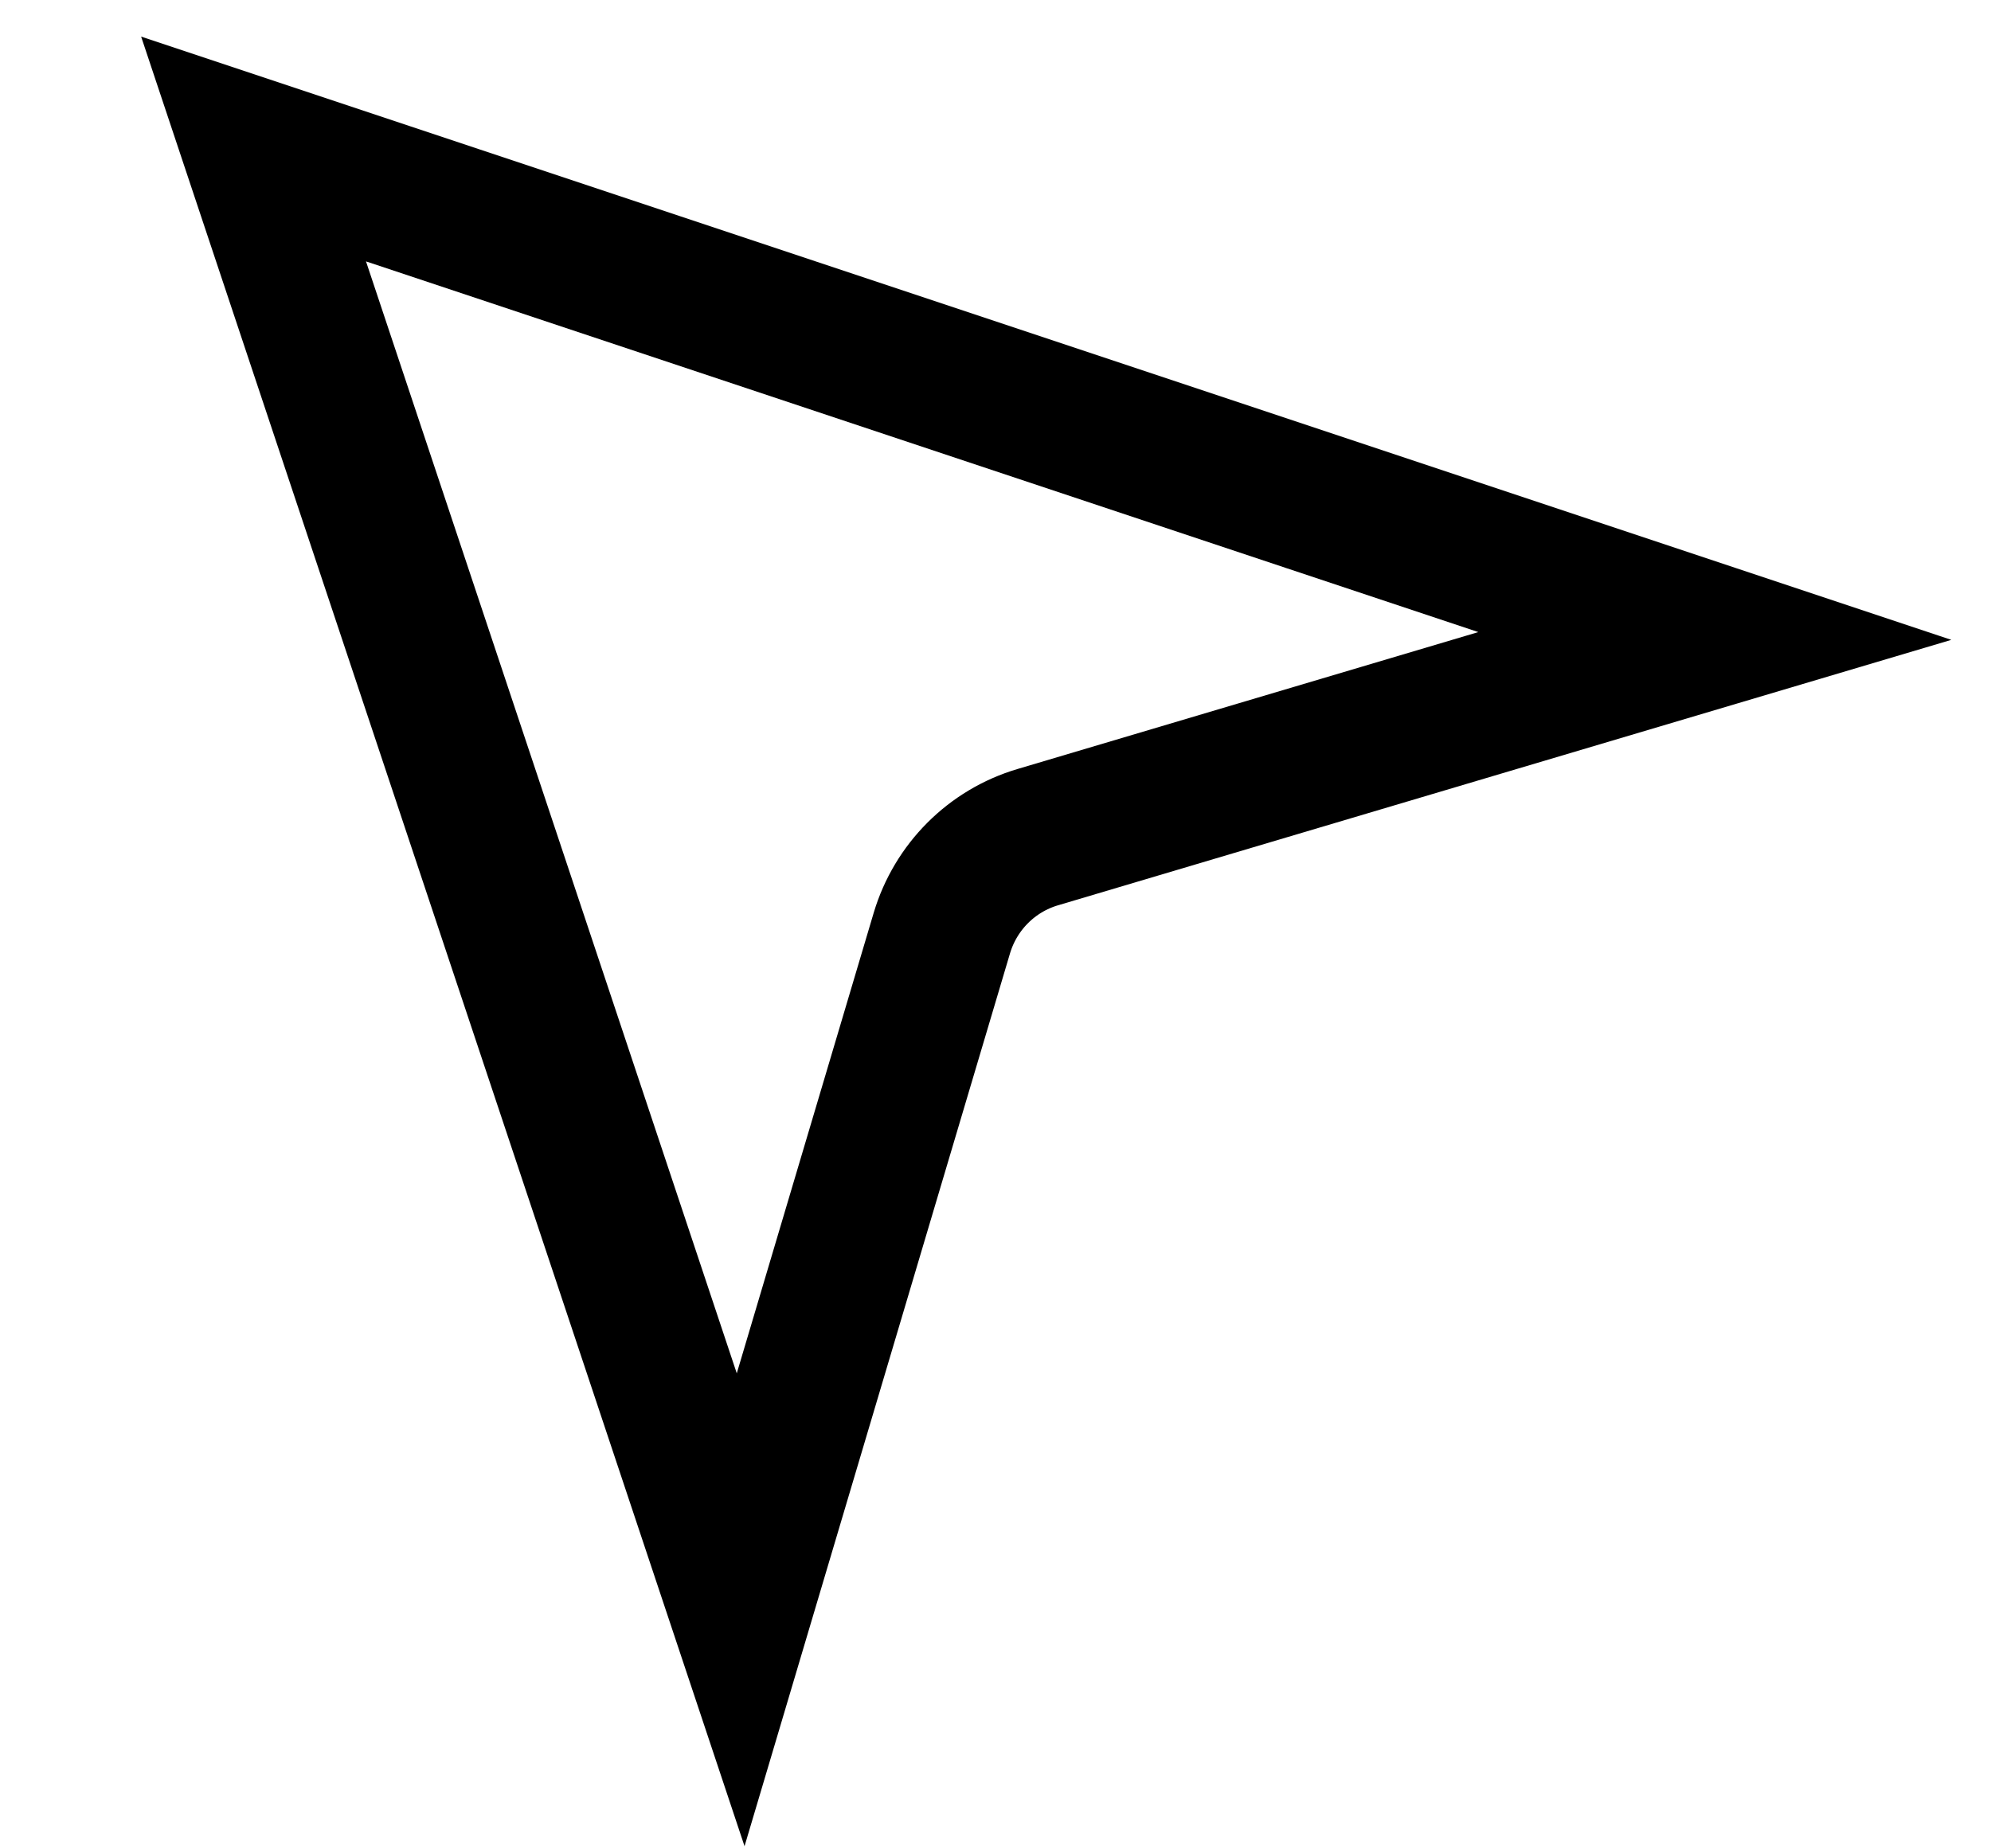 <?xml version="1.0" encoding="UTF-8"?>
<svg width="14px" height="13px" viewBox="0 0 14 13" version="1.1" xmlns="http://www.w3.org/2000/svg" xmlns:xlink="http://www.w3.org/1999/xlink">
    <title>Cursor</title>
    <g id="Page-1" stroke="none" stroke-width="1" fill="none" fill-rule="evenodd">
        <g id="A0" transform="translate(-798, -1447)" stroke="#000000">
            <g id="Cursor" transform="translate(799, 1448)">
                <path d="M0.783,0.048 L11.058,3.473 L6.297,4.888 C5.973,4.984 5.72,5.238 5.623,5.562 L4.208,10.322 L0.783,0.048 Z" id="Path"></path>
            </g>
        </g>
    </g>
</svg>